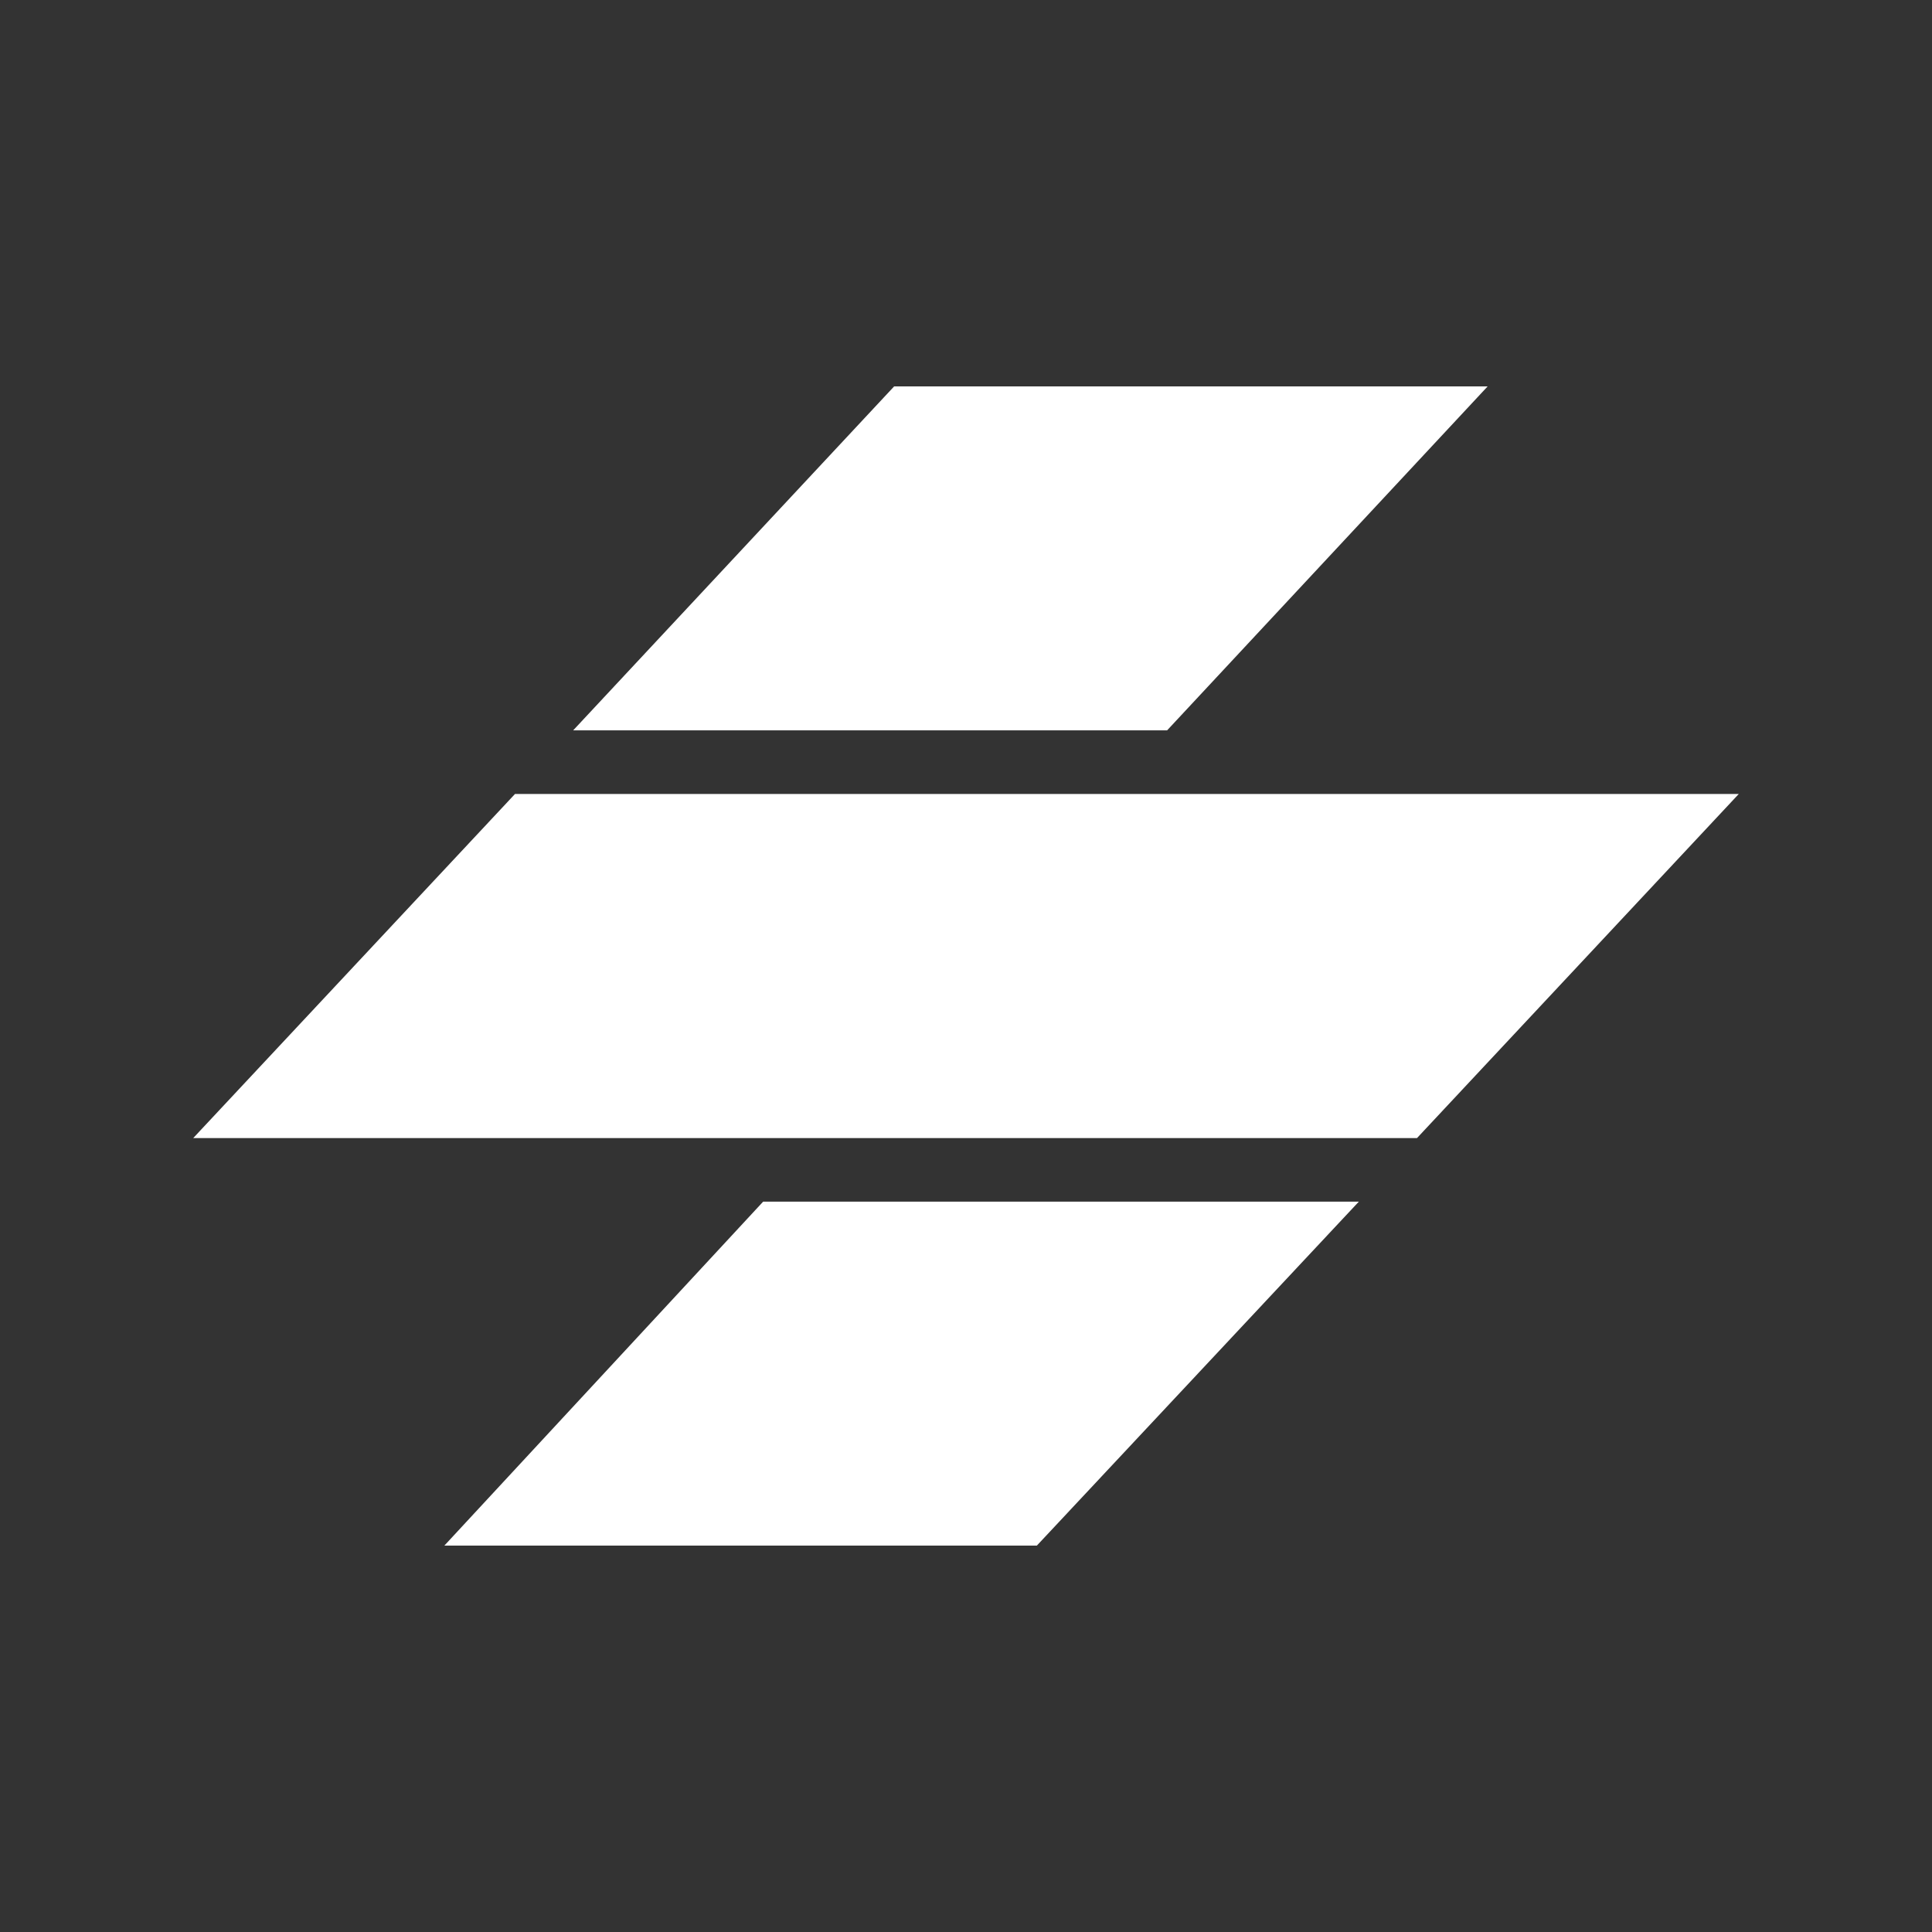 <!-- Generated by IcoMoon.io -->
<svg version="1.1" xmlns="http://www.w3.org/2000/svg" width="40" height="40" viewBox="0 0 40 40">
<rect x="0" y="0" width="40" height="40" fill="#333333" stroke="none"/>
<title>io-logo-stencil</title>
<path fill="#fff" d="M15.8 24.879h12.333l-6.666 7.121h-12.267z"></path>
<path fill="#fff" d="M36 16.438h-25.337l-6.663 7.125h25.337z"></path>
<path fill="#fff" d="M18.512 8h12.288l-6.636 7.121h-12.297z"></path>
</svg>
